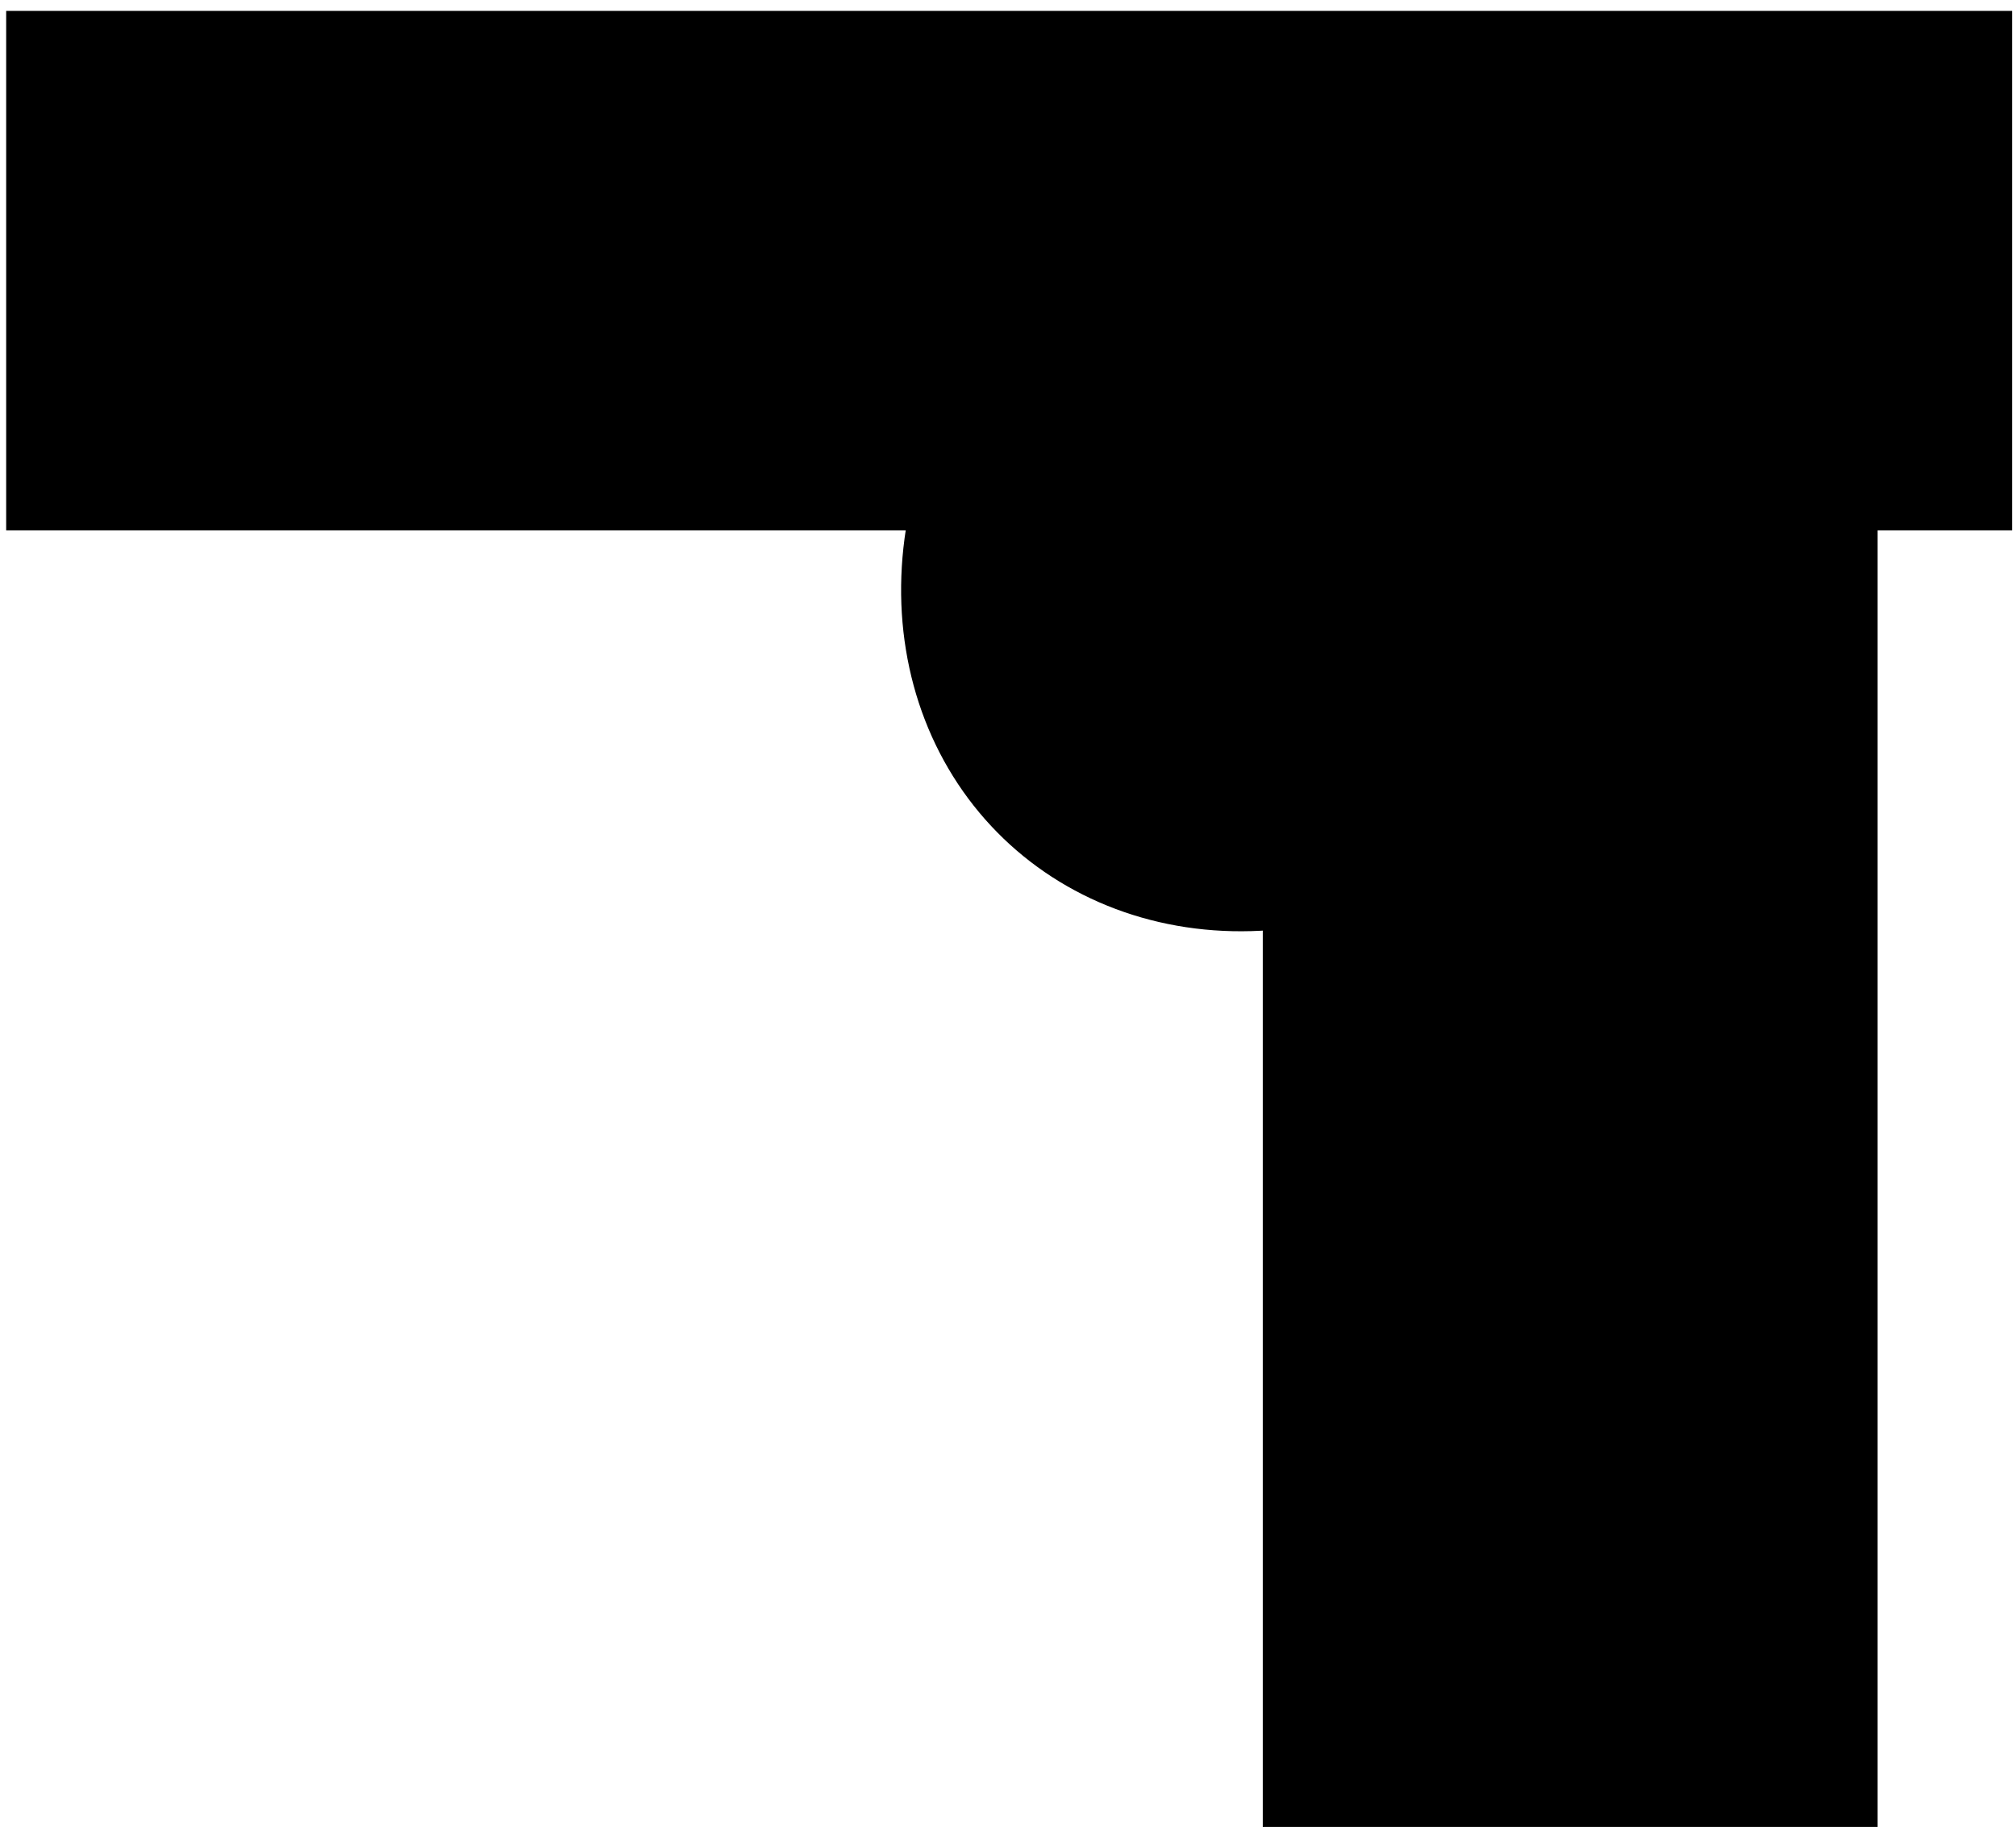 <svg width="141" height="128" viewBox="0 0 141 128" fill="none" xmlns="http://www.w3.org/2000/svg">
<rect x="0.432" y="0.762" width="140.297" height="36.319" fill="black"/>
<rect x="131.322" y="20.189" width="107.551" height="43.003" transform="rotate(90 131.322 20.189)" fill="black"/>
<path d="M75.755 17.064C69.71 21.462 65.392 27.91 63.75 34.989C62.108 42.068 63.277 49.199 66.999 54.812C70.721 60.425 76.692 64.062 83.598 64.921C90.504 65.78 97.779 63.792 103.824 59.394L89.789 38.229L75.755 17.064Z" fill="black"/>
</svg>
